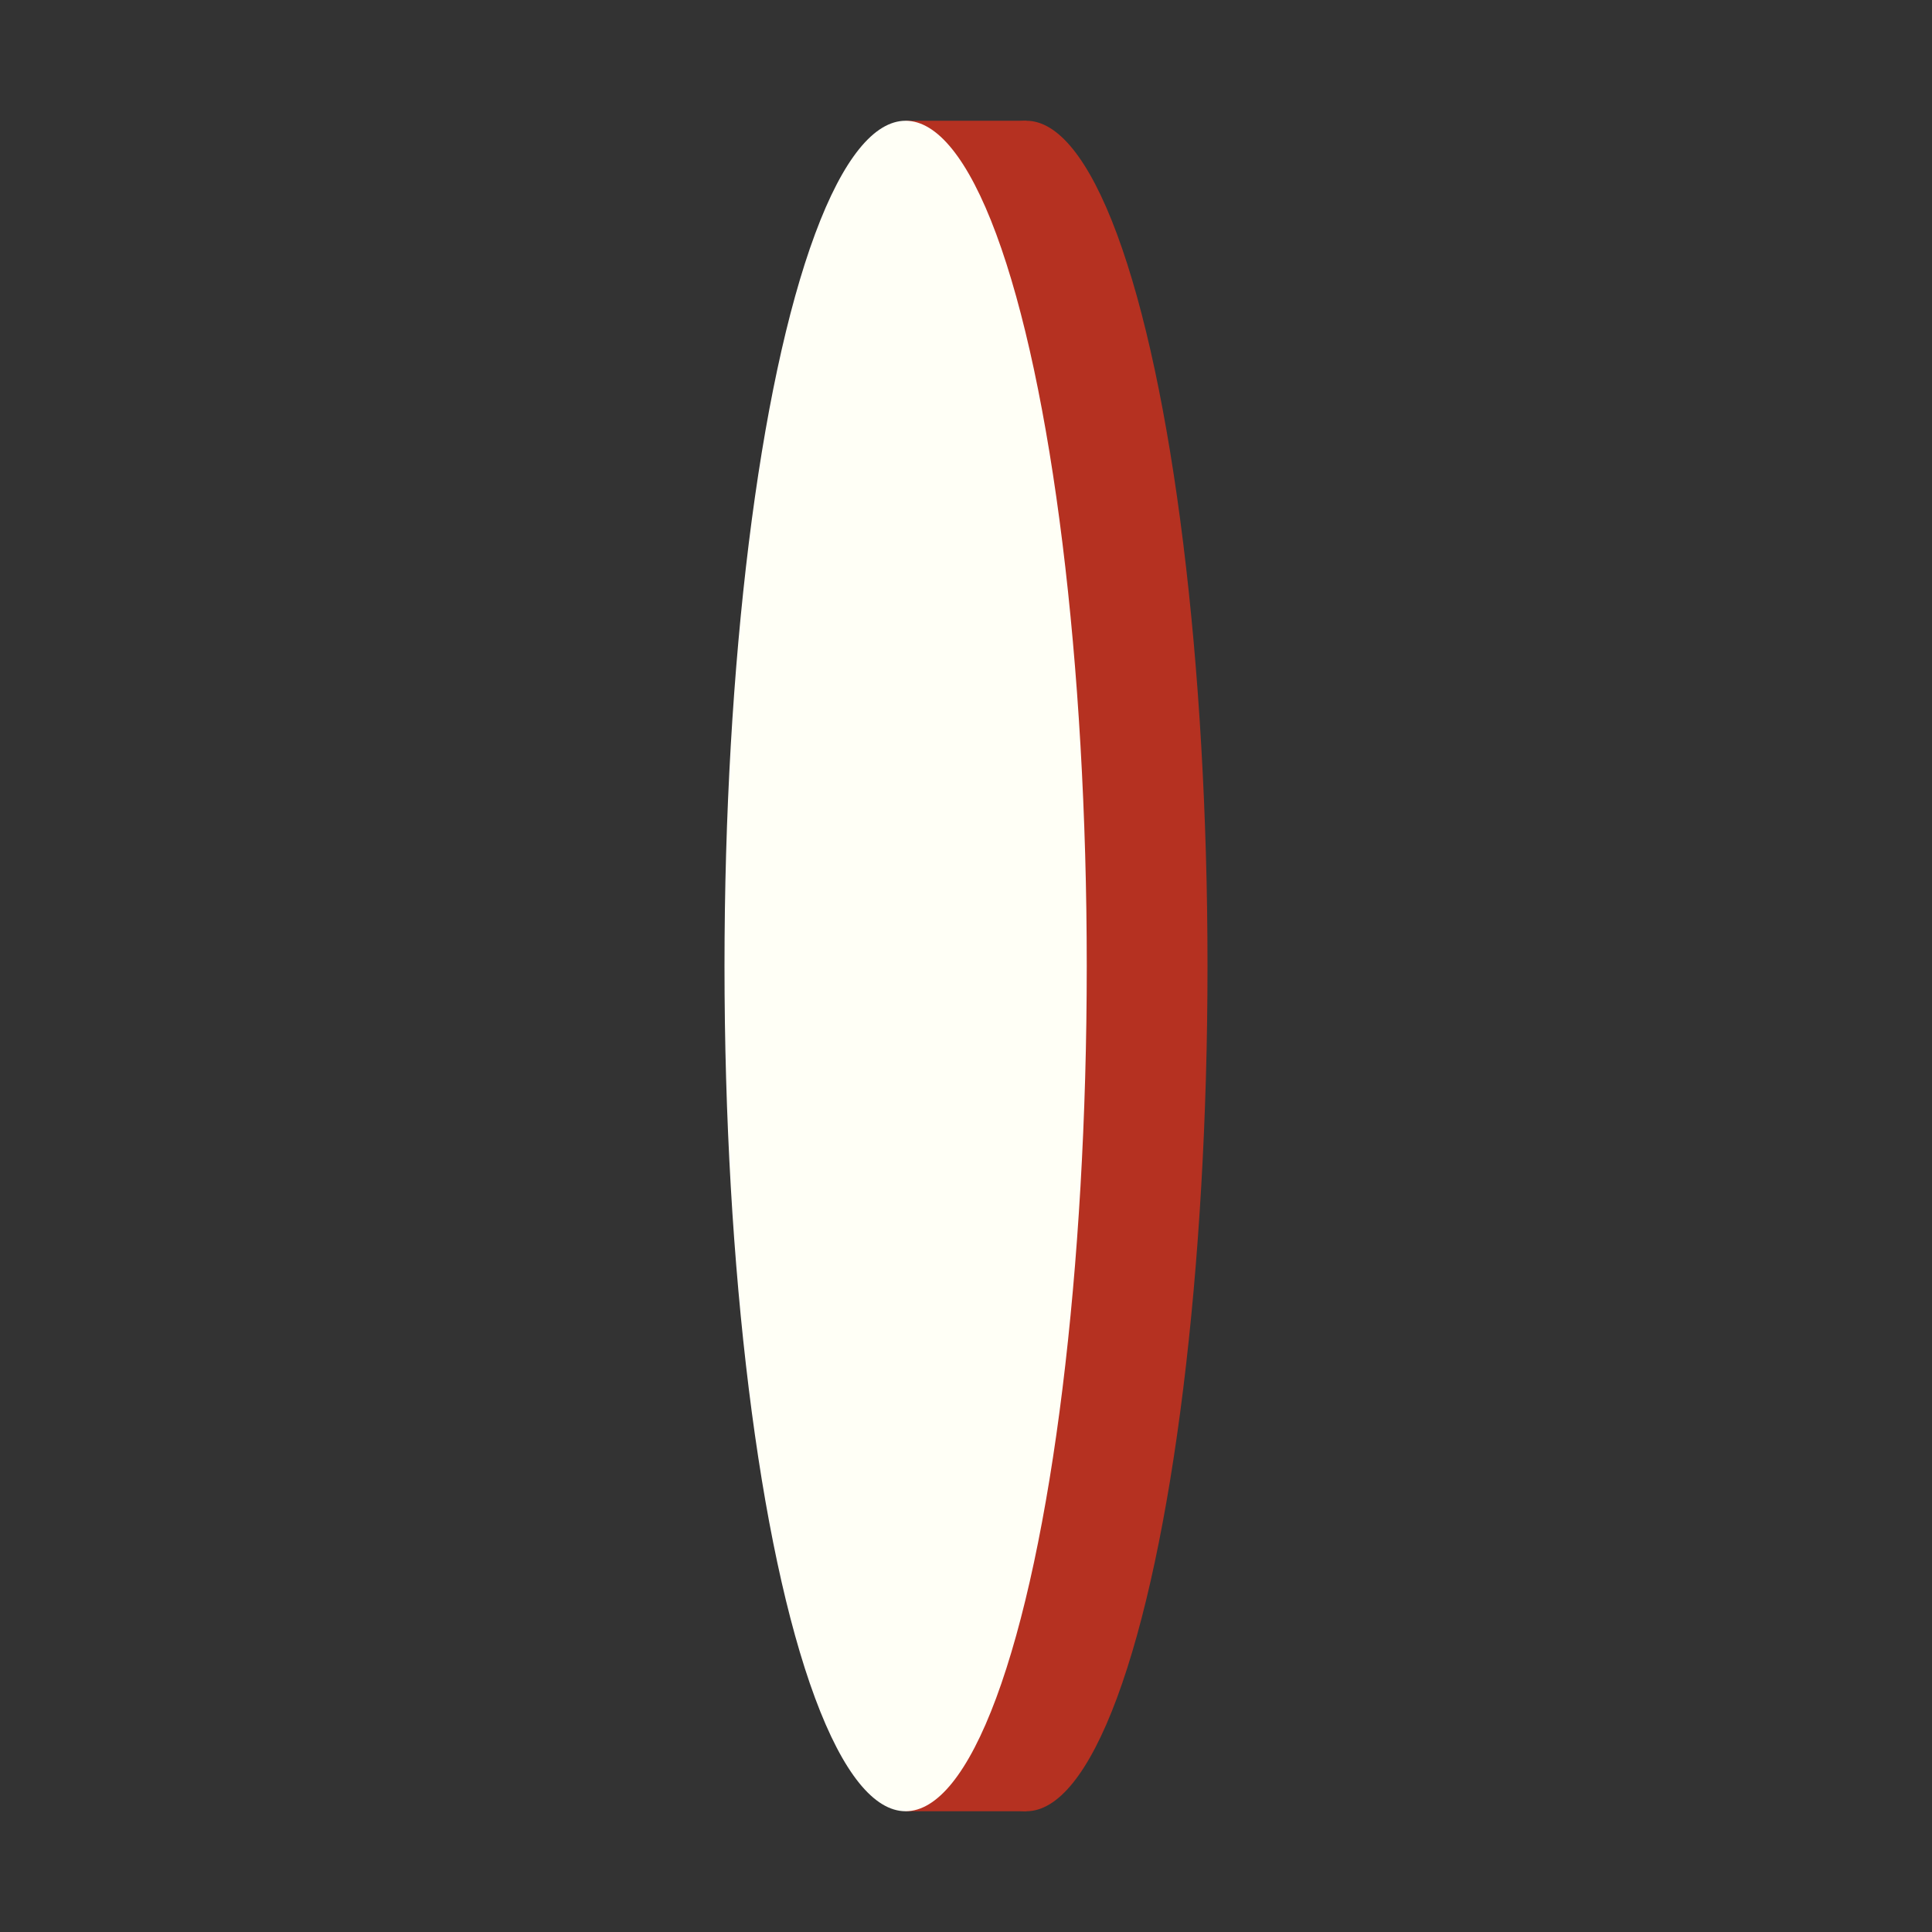 <?xml version="1.0" encoding="UTF-8" standalone="no"?>
<!-- Created with Inkscape (http://www.inkscape.org/) -->

<svg
   xmlns:dc="http://purl.org/dc/elements/1.1/"
   xmlns:cc="http://creativecommons.org/ns#"
   xmlns:rdf="http://www.w3.org/1999/02/22-rdf-syntax-ns#"
   xmlns:svg="http://www.w3.org/2000/svg"
   xmlns="http://www.w3.org/2000/svg"
   xmlns:sodipodi="http://sodipodi.sourceforge.net/DTD/sodipodi-0.dtd"
   xmlns:inkscape="http://www.inkscape.org/namespaces/inkscape"
   version="1.1"
   id="svg1049"
   width="16"
   height="16"
   viewBox="0 0 16 16"
   sodipodi:docname="coinflip3.svg"
   inkscape:version="0.92.3 (2405546, 2018-03-11)">
  <rect x="0" y="0" width="16" height="16" fill="#333333" stroke="none"/>
  <defs
     id="defs1053">
    <clipPath
       clipPathUnits="userSpaceOnUse"
       id="clipPath1618">
      <ellipse
         ry="14"
         rx="3"
         cy="16"
         cx="15"
         id="ellipse1620"
         style="opacity:1;fill:#e69c21;fill-opacity:1;fill-rule:nonzero;stroke:none;stroke-width:2;stroke-linecap:round;stroke-linejoin:round;stroke-miterlimit:4;stroke-dasharray:none;stroke-opacity:1;paint-order:normal" />
    </clipPath>
  </defs>
  <sodipodi:namedview
     pagecolor="#ffffff"
     bordercolor="#666666"
     borderopacity="1"
     objecttolerance="10"
     gridtolerance="10"
     guidetolerance="10"
     inkscape:pageopacity="0"
     inkscape:pageshadow="2"
     inkscape:window-width="1871"
     inkscape:window-height="1061"
     id="namedview1051"
     showgrid="true"
     inkscape:pagecheckerboard="true"
     inkscape:zoom="22.125001"
     inkscape:cx="6.0846002"
     inkscape:cy="15.889923"
     inkscape:window-x="49"
     inkscape:window-y="0"
     inkscape:window-maximized="1"
     inkscape:current-layer="svg1049">
    <inkscape:grid
       type="xygrid"
       id="grid1602" />
  </sodipodi:namedview>
  <ellipse
     style="opacity:1;fill:#b53121;fill-opacity:1;fill-rule:nonzero;stroke:none;stroke-width:1;stroke-linecap:round;stroke-linejoin:round;stroke-miterlimit:4;stroke-dasharray:none;stroke-opacity:1;paint-order:normal"
     id="path1608"
     cx="-8.5"
     cy="8"
     rx="1.5"
     ry="7"
     transform="scale(-1,1)" />
  <rect
     style="opacity:1;fill:#b53121;fill-opacity:1;fill-rule:nonzero;stroke:none;stroke-width:1;stroke-linecap:round;stroke-linejoin:round;stroke-miterlimit:4;stroke-dasharray:none;stroke-opacity:1;paint-order:normal"
     id="rect1622"
     width="1"
     height="14"
     x="-8.5"
     y="1"
     transform="scale(-1,1)" />
  <ellipse
     style="opacity:1;fill:#fffff6;fill-opacity:1;fill-rule:nonzero;stroke:none;stroke-width:1;stroke-linecap:round;stroke-linejoin:round;stroke-miterlimit:4;stroke-dasharray:none;stroke-opacity:1;paint-order:normal"
     id="path1628"
     cx="-7.5"
     cy="8"
     rx="1.5"
     ry="7"
     transform="scale(-1,1)" />
</svg>
